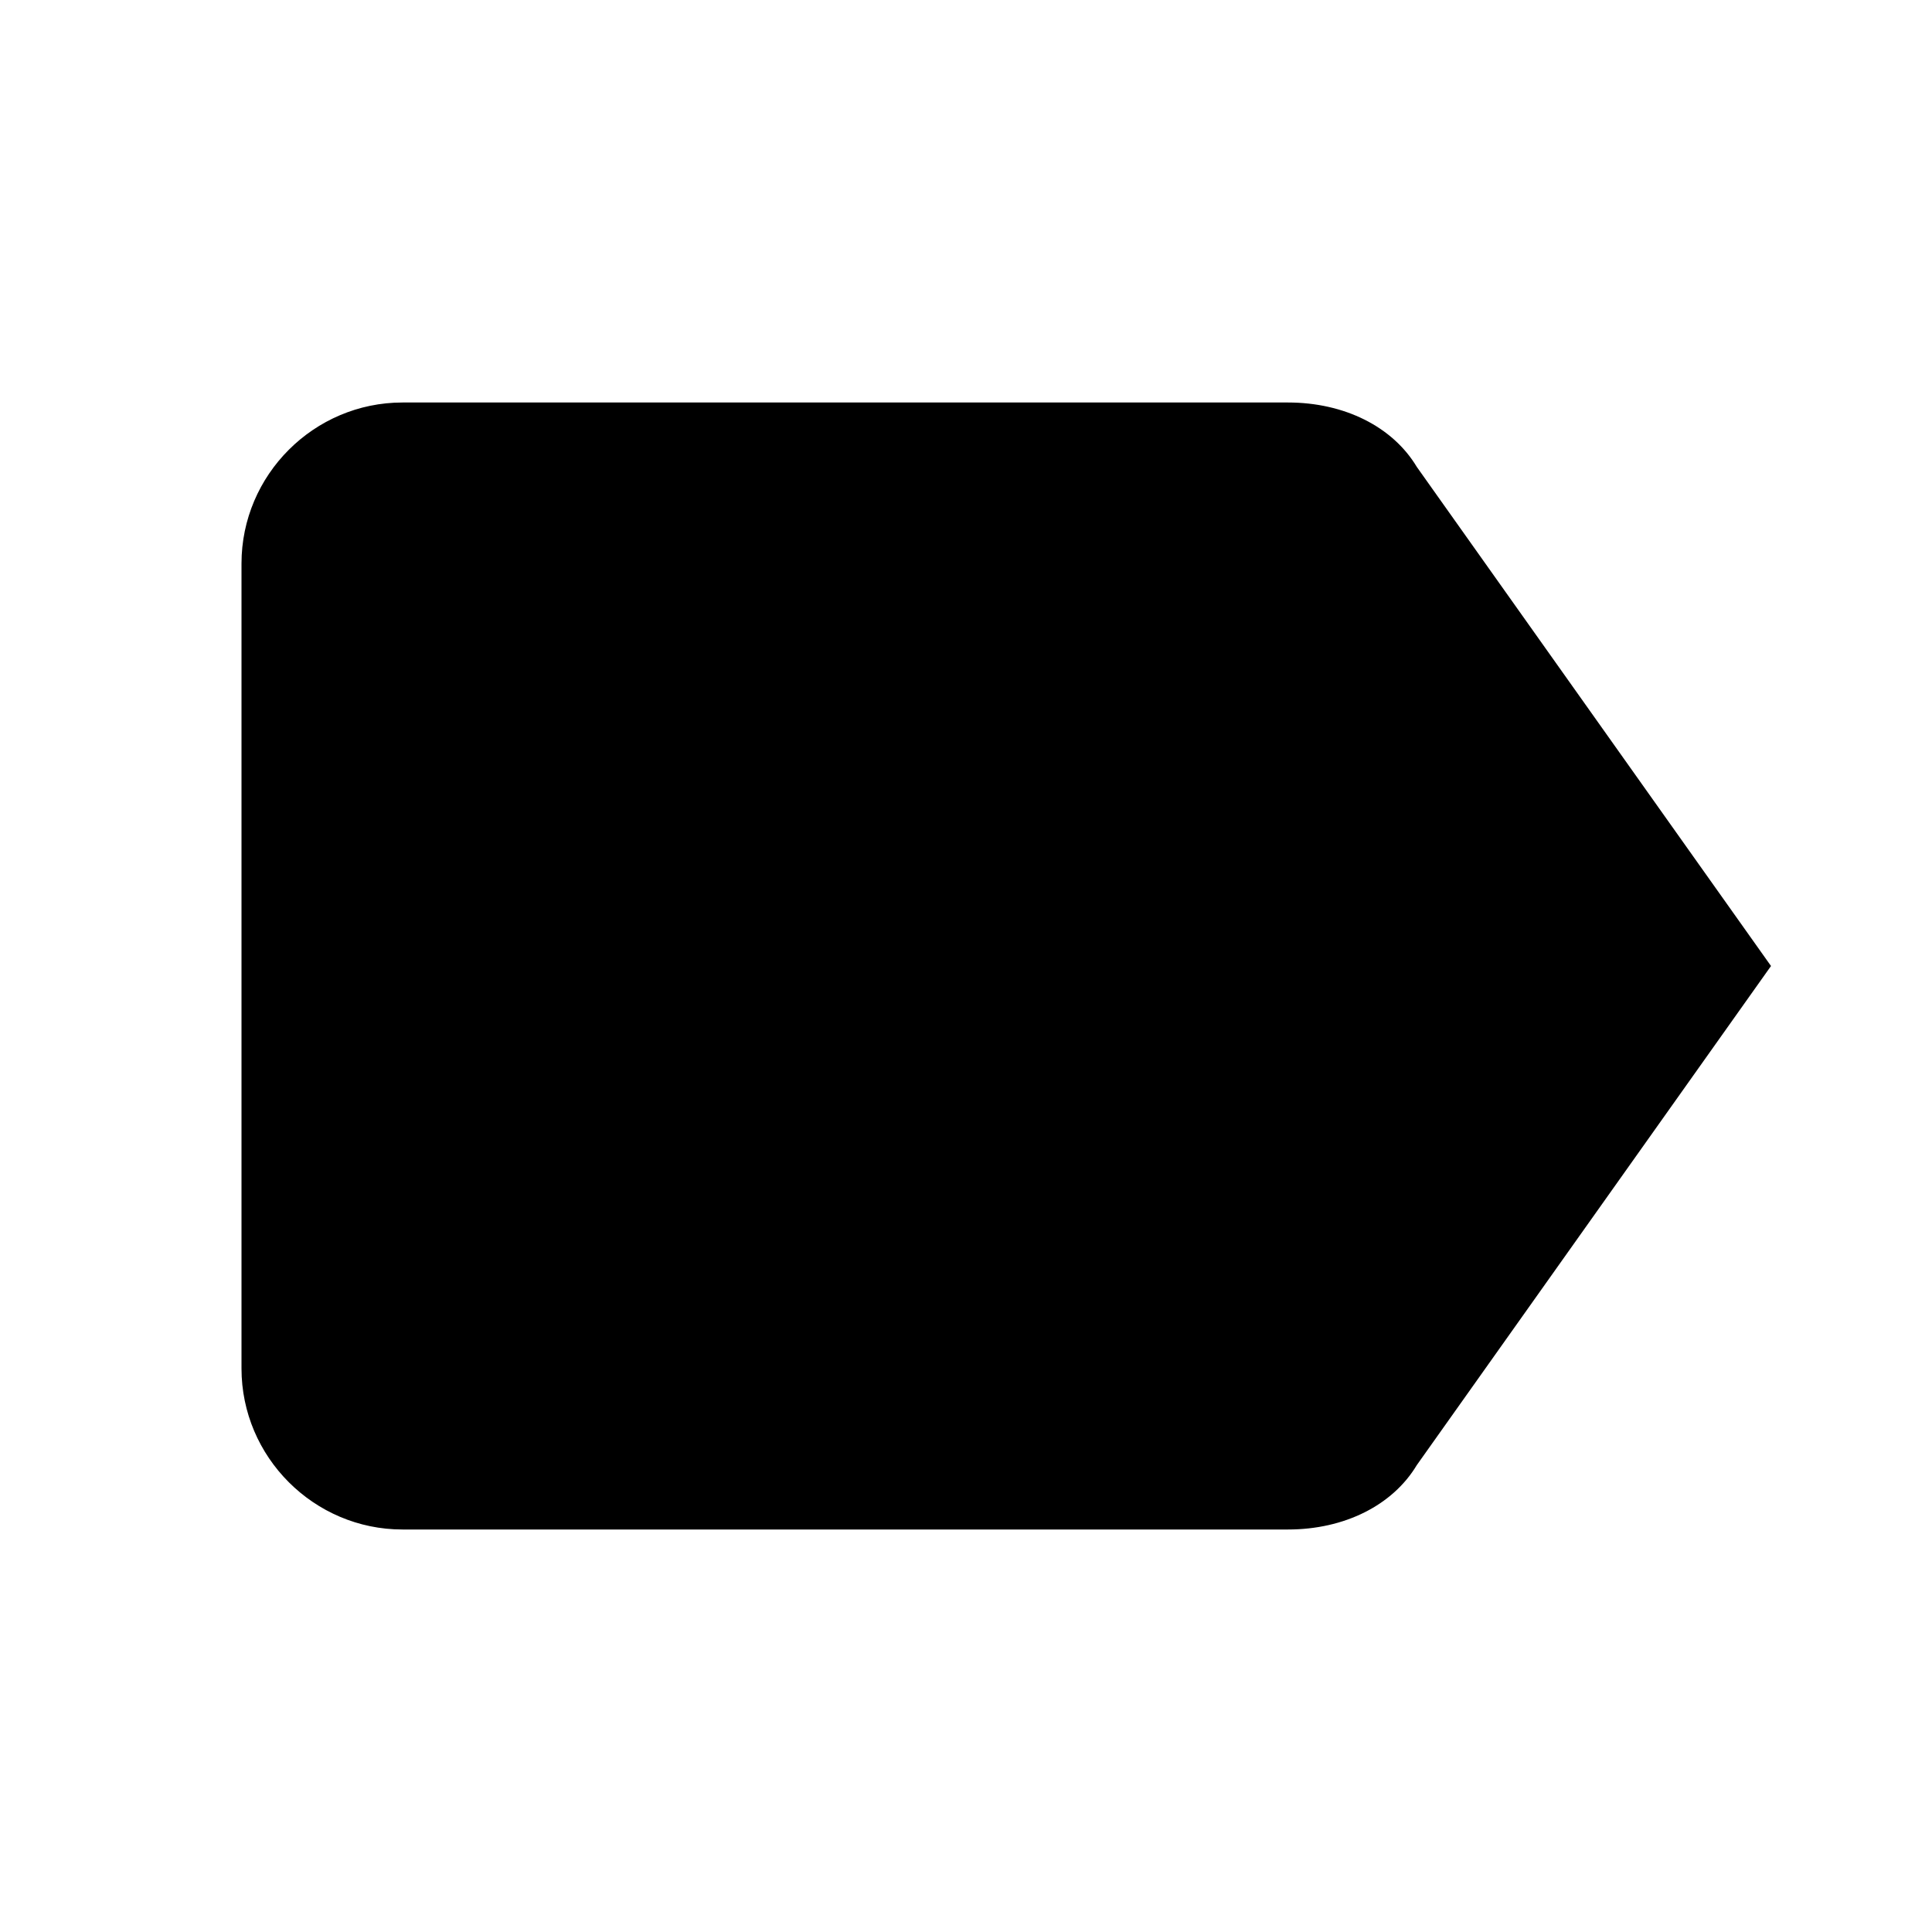 <svg xmlns="http://www.w3.org/2000/svg" viewBox="0 0 24 24" style="pointer-events:none;display:block"><g id="label"><path d="M17.6,5.8C17.3,5.3,16.7,5,16,5L5,5C3.9,5,3,5.9,3,7v10c0,1.1,0.9,2,2,2l11,0c0.7,0,1.3-0.3,1.6-0.8L22,12L17.6,5.8z"/></g></svg>